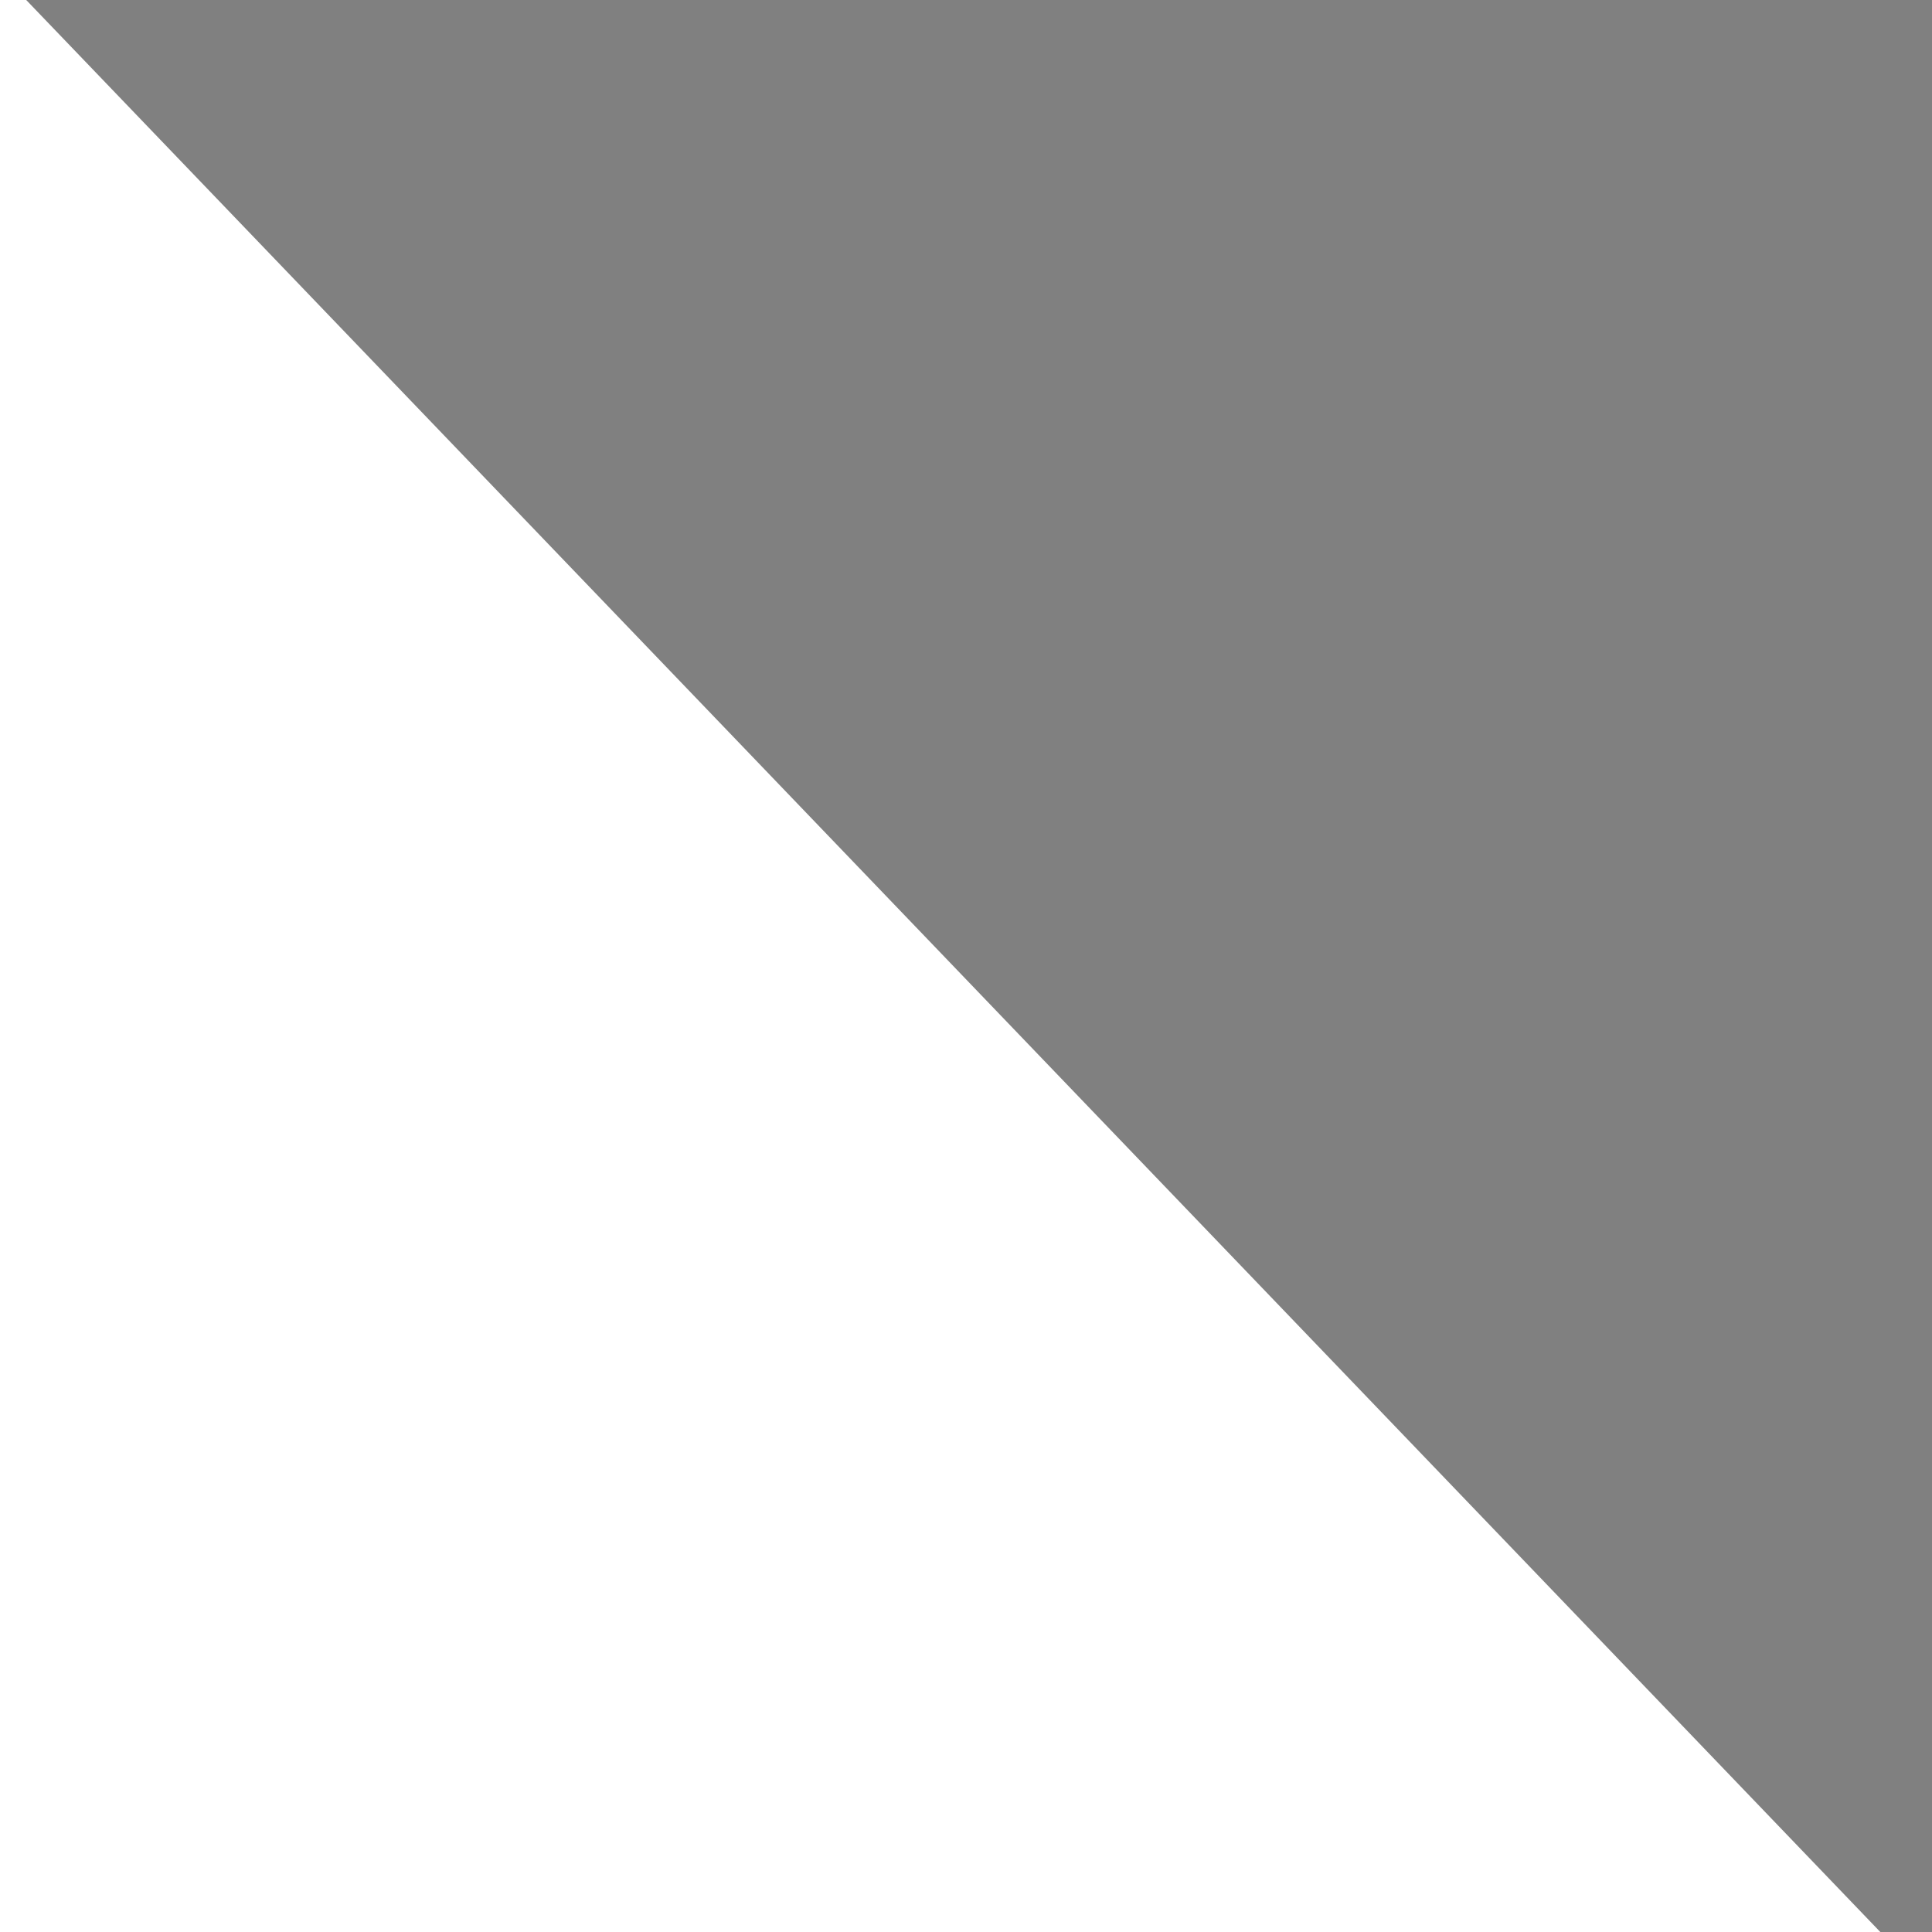<?xml version="1.0" encoding="UTF-8" standalone="no"?>
<!-- Created with Inkscape (http://www.inkscape.org/) -->

<svg
   xmlns:dc="http://purl.org/dc/elements/1.1/"
   xmlns:cc="http://creativecommons.org/ns#"
   xmlns:rdf="http://www.w3.org/1999/02/22-rdf-syntax-ns#"
   xmlns:svg="http://www.w3.org/2000/svg"
   xmlns="http://www.w3.org/2000/svg"
   xmlns:sodipodi="http://sodipodi.sourceforge.net/DTD/sodipodi-0.dtd"
   xmlns:inkscape="http://www.inkscape.org/namespaces/inkscape"
   width="40.821mm"
   height="40.821mm"
   viewBox="0 0 40.821 40.821"
   version="1.1"
   id="svg8"
   inkscape:version="0.92.1 r15371"
   sodipodi:docname="grigio.svg">
  <rect x="0" y="0" width="40.821" height="40.821" fill="#333333" stroke="none"/>
  <defs
     id="defs2" />
  <sodipodi:namedview
     id="base"
     pagecolor="#ffffff"
     bordercolor="#666666"
     borderopacity="1.0"
     inkscape:pageopacity="0.0"
     inkscape:pageshadow="2"
     inkscape:zoom="0.35"
     inkscape:cx="-318.57142"
     inkscape:cy="-331.42856"
     inkscape:document-units="mm"
     inkscape:current-layer="layer1"
     showgrid="false"
     fit-margin-top="0"
     fit-margin-left="0"
     fit-margin-right="0"
     fit-margin-bottom="0"
     inkscape:window-width="1920"
     inkscape:window-height="1137"
     inkscape:window-x="-8"
     inkscape:window-y="-8"
     inkscape:window-maximized="1" />
  <g
     inkscape:label="Livello 1"
     inkscape:groupmode="layer"
     id="layer1"
     transform="translate(-49.137,-20.321)">
    <path
       sodipodi:type="star"
       style="fill:#ffffff;stroke-width:0.265"
       id="path10"
       sodipodi:sides="3"
       sodipodi:cx="105.07738"
       sodipodi:cy="29.392857"
       sodipodi:r1="31.587597"
       sodipodi:r2="15.793797"
       sodipodi:arg1="1.2036225"
       sodipodi:arg2="2.25082"
       inkscape:flatsided="false"
       inkscape:rounded="0"
       inkscape:randomized="0"
       d="M 116.417,58.875 95.146,41.673 73.875,24.472 99.408,14.652 124.94,4.832 120.678,31.853 Z"
       inkscape:transform-center-x="5.6696441"
       inkscape:transform-center-y="2.4604806" />
    <rect
       style="fill:#808080;stroke-width:0.265"
       id="rect14"
       width="40.821"
       height="40.821"
       x="49.137"
       y="20.321" />
    <rect
       style="fill:#ffffff;stroke-width:0.265"
       id="rect18"
       width="57.452"
       height="69.548"
       x="-35.67"
       y="37.712"
       transform="rotate(-43.821)" />
  </g>
</svg>

